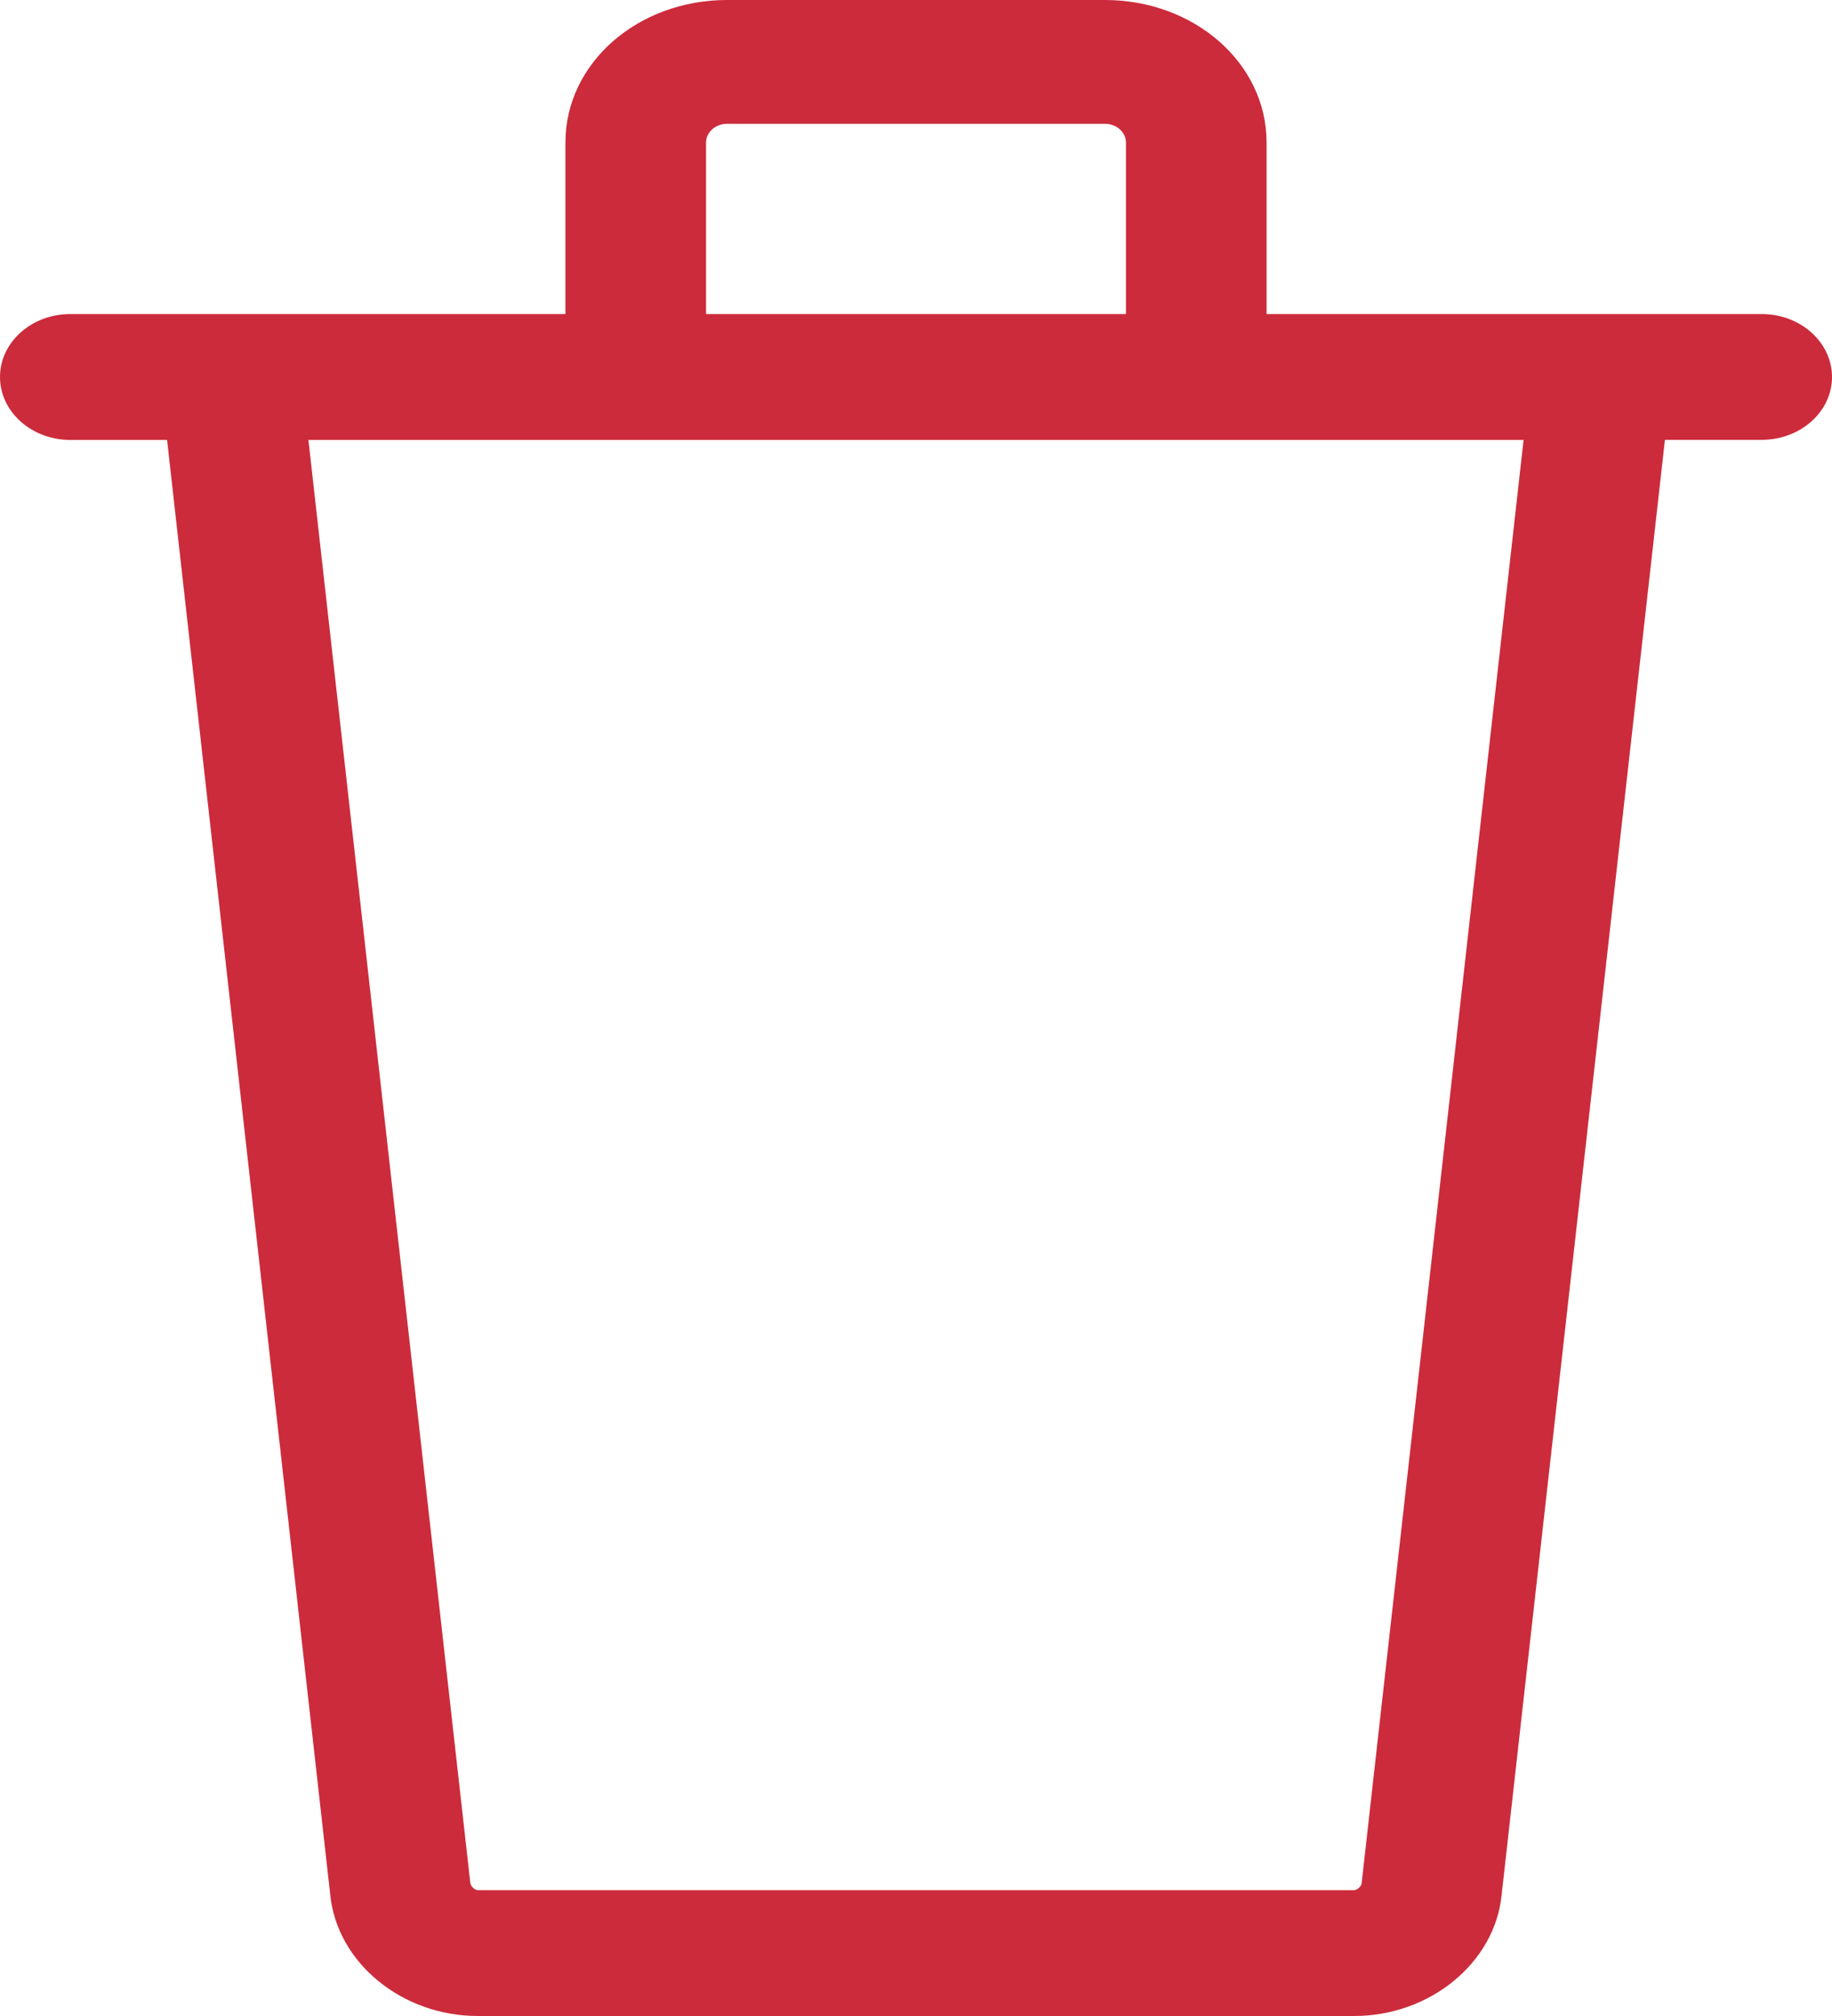 <?xml version="1.0" encoding="utf-8"?><!-- Uploaded to: SVG Repo, www.svgrepo.com, Generator: SVG Repo Mixer Tools -->
<svg width="20" height="22" viewBox="0 0 20 22" fill="none" xmlns="http://www.w3.org/2000/svg">
<path d="M19.232 3.427L13.827 3.427V1.555C13.827 0.686 13.035 0 12.063 0H7.937C6.964 0 6.173 0.686 6.173 1.555V3.427H0.768C0.344 3.427 0 3.735 0 4.114C0 4.493 0.344 4.801 0.768 4.801H1.824L3.605 20.675C3.679 21.418 4.387 22 5.216 22H14.784C15.612 22 16.319 21.418 16.393 20.681L18.176 4.8H19.232C19.656 4.8 20 4.493 20 4.114C20 3.735 19.656 3.427 19.232 3.427H19.232ZM7.708 1.555C7.708 1.443 7.811 1.351 7.937 1.351H12.063C12.189 1.351 12.292 1.443 12.292 1.555V3.427H7.708V1.555ZM14.865 20.552C14.861 20.59 14.811 20.627 14.784 20.627H5.216C5.189 20.627 5.138 20.59 5.134 20.545L3.367 4.801H16.633L14.865 20.552Z" fill="#CC2B3B"/>
</svg>
